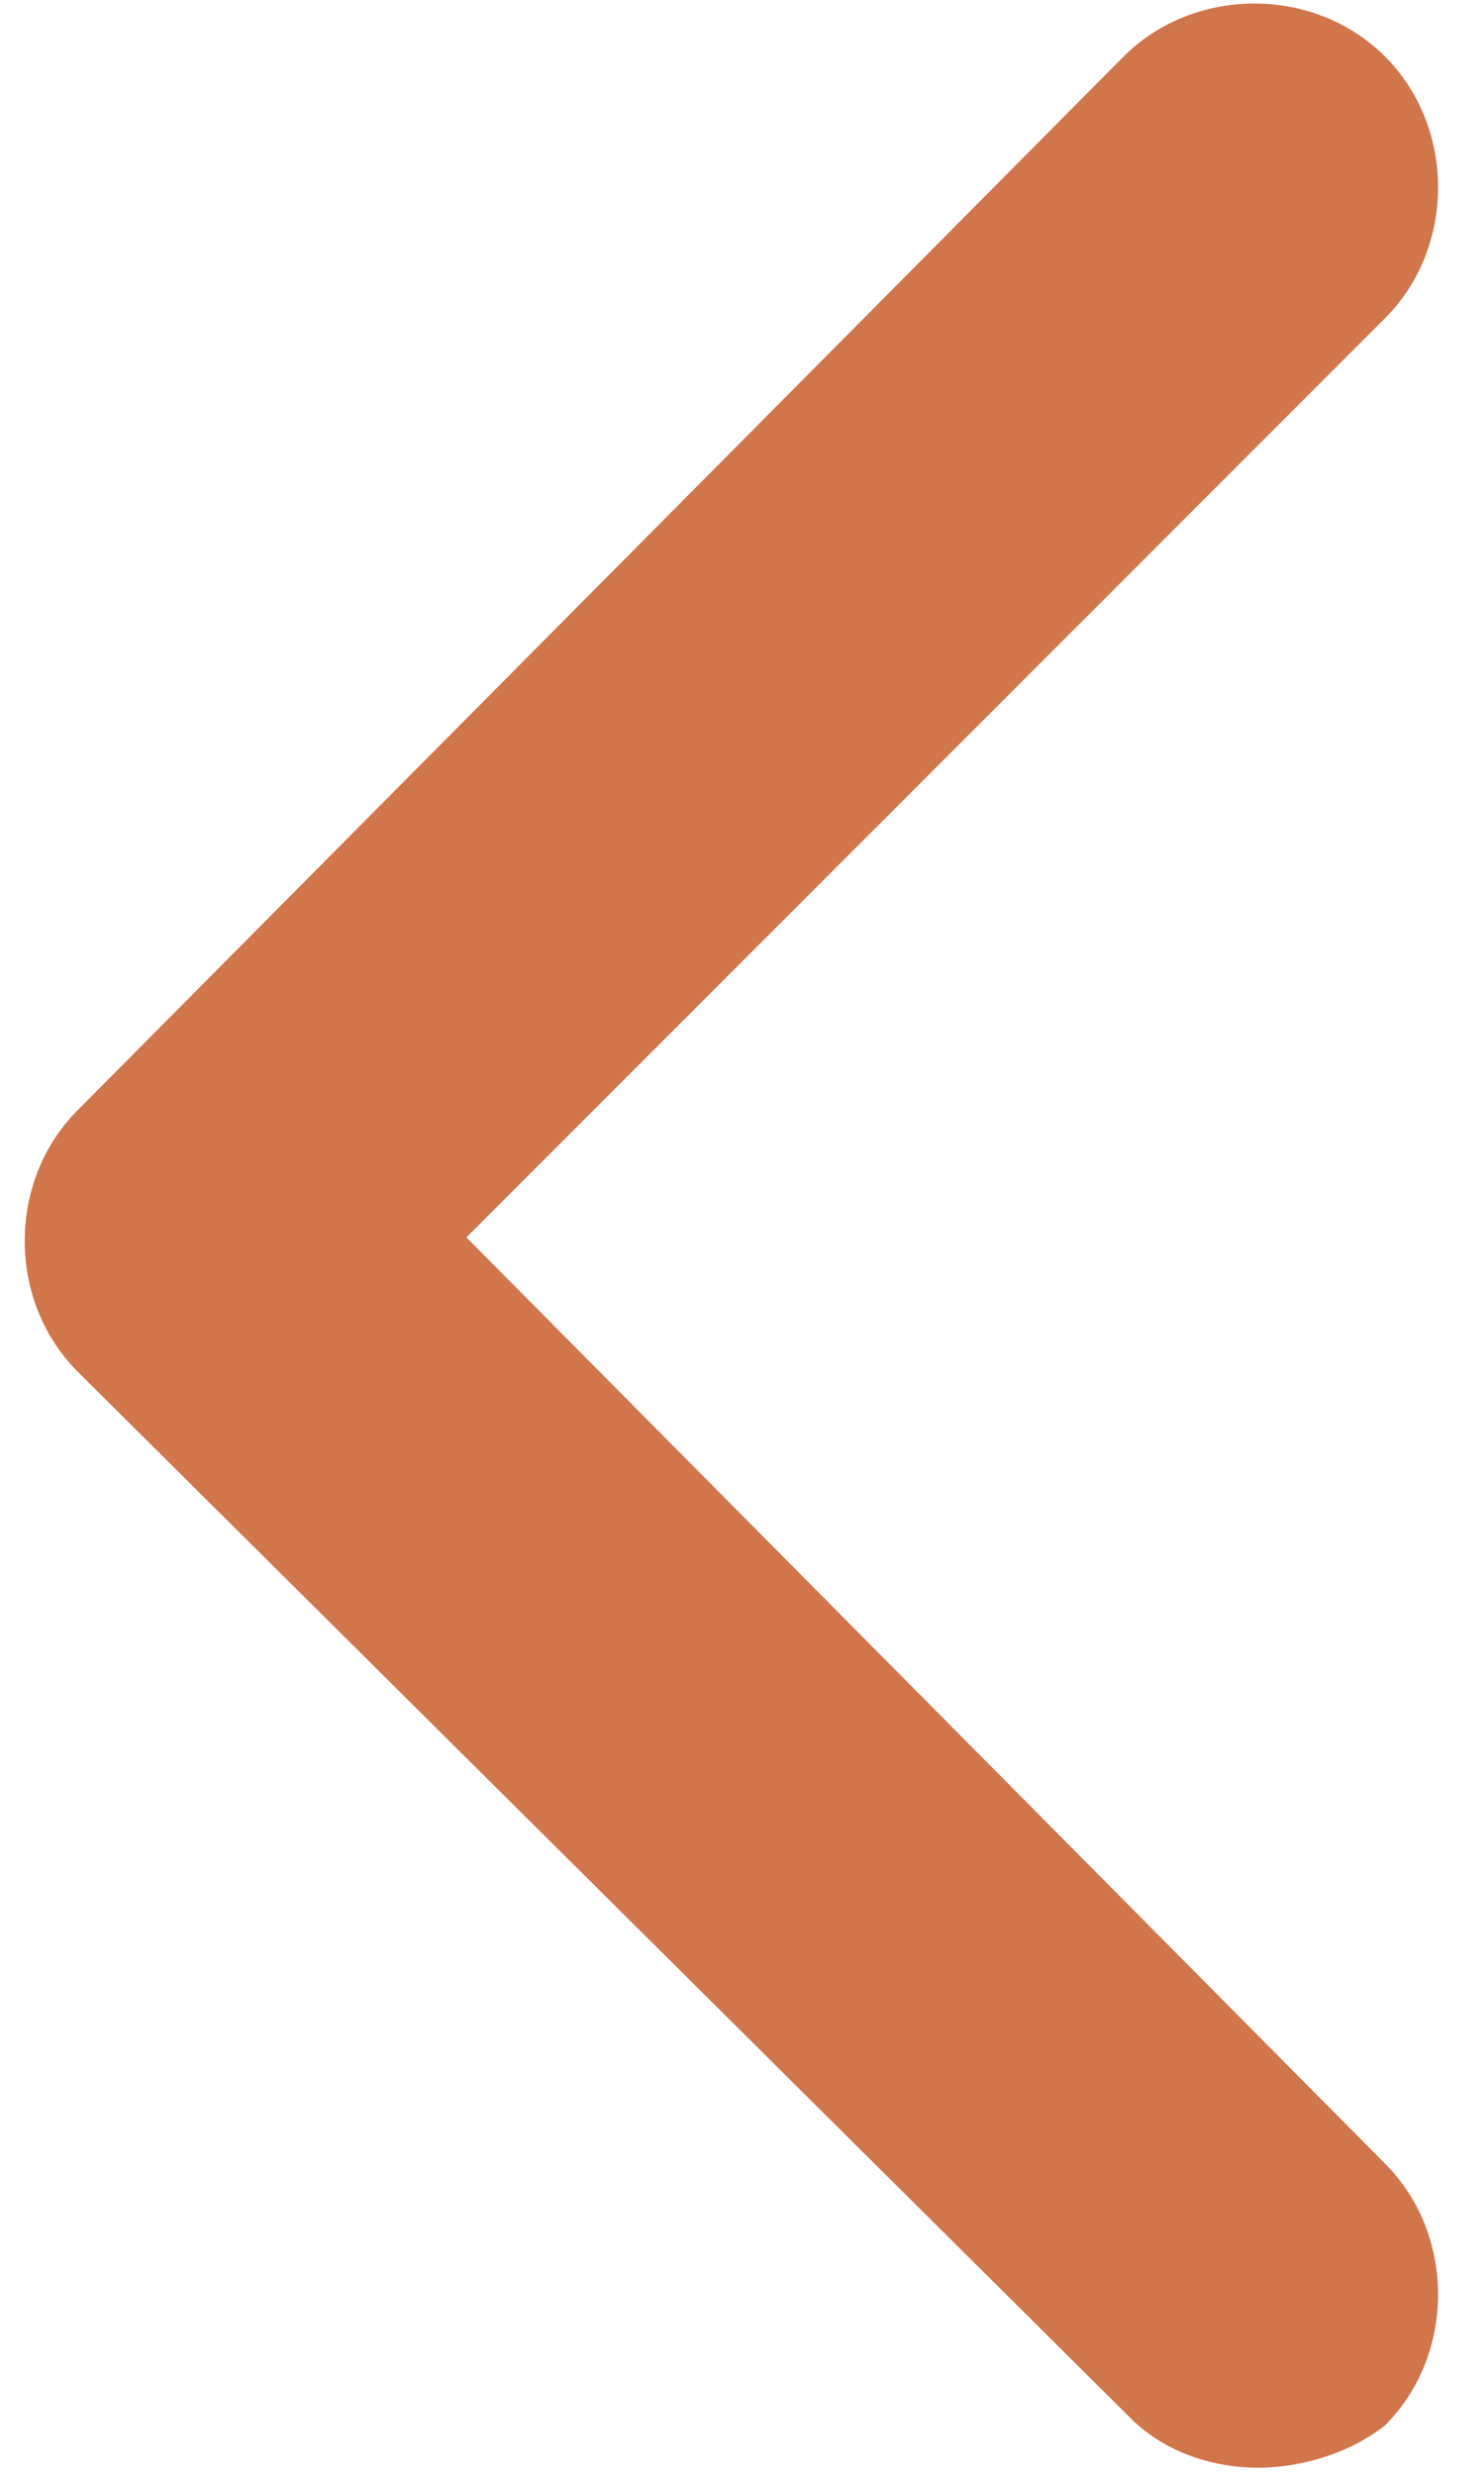 <?xml version="1.0" encoding="utf-8"?>
<!-- Generator: Adobe Illustrator 22.0.1, SVG Export Plug-In . SVG Version: 6.00 Build 0)  -->
<!DOCTYPE svg PUBLIC "-//W3C//DTD SVG 1.1//EN" "http://www.w3.org/Graphics/SVG/1.1/DTD/svg11.dtd">
<svg version="1.1" id="Layer_1" xmlns="http://www.w3.org/2000/svg" xmlns:xlink="http://www.w3.org/1999/xlink" x="0px" y="0px"
	 viewBox="0 0 21 35" style="enable-background:new 0 0 21 35;" xml:space="preserve">
<style type="text/css">
	.st0{fill:#D1754B;}
</style>
<g>
	<g>
		<path class="st0" d="M17.8,34.9c-0.6,0-1.3-0.2-1.8-0.7L1.1,19.4c-1-1-1-2.7,0-3.7L15.9,0.8c1-1,2.7-1,3.7,0s1,2.7,0,3.7l-13,13
			l13,13.1c1,1,1,2.7,0,3.7C19.1,34.7,18.4,34.9,17.8,34.9L17.8,34.9z"/>
	</g>
</g>
</svg>
